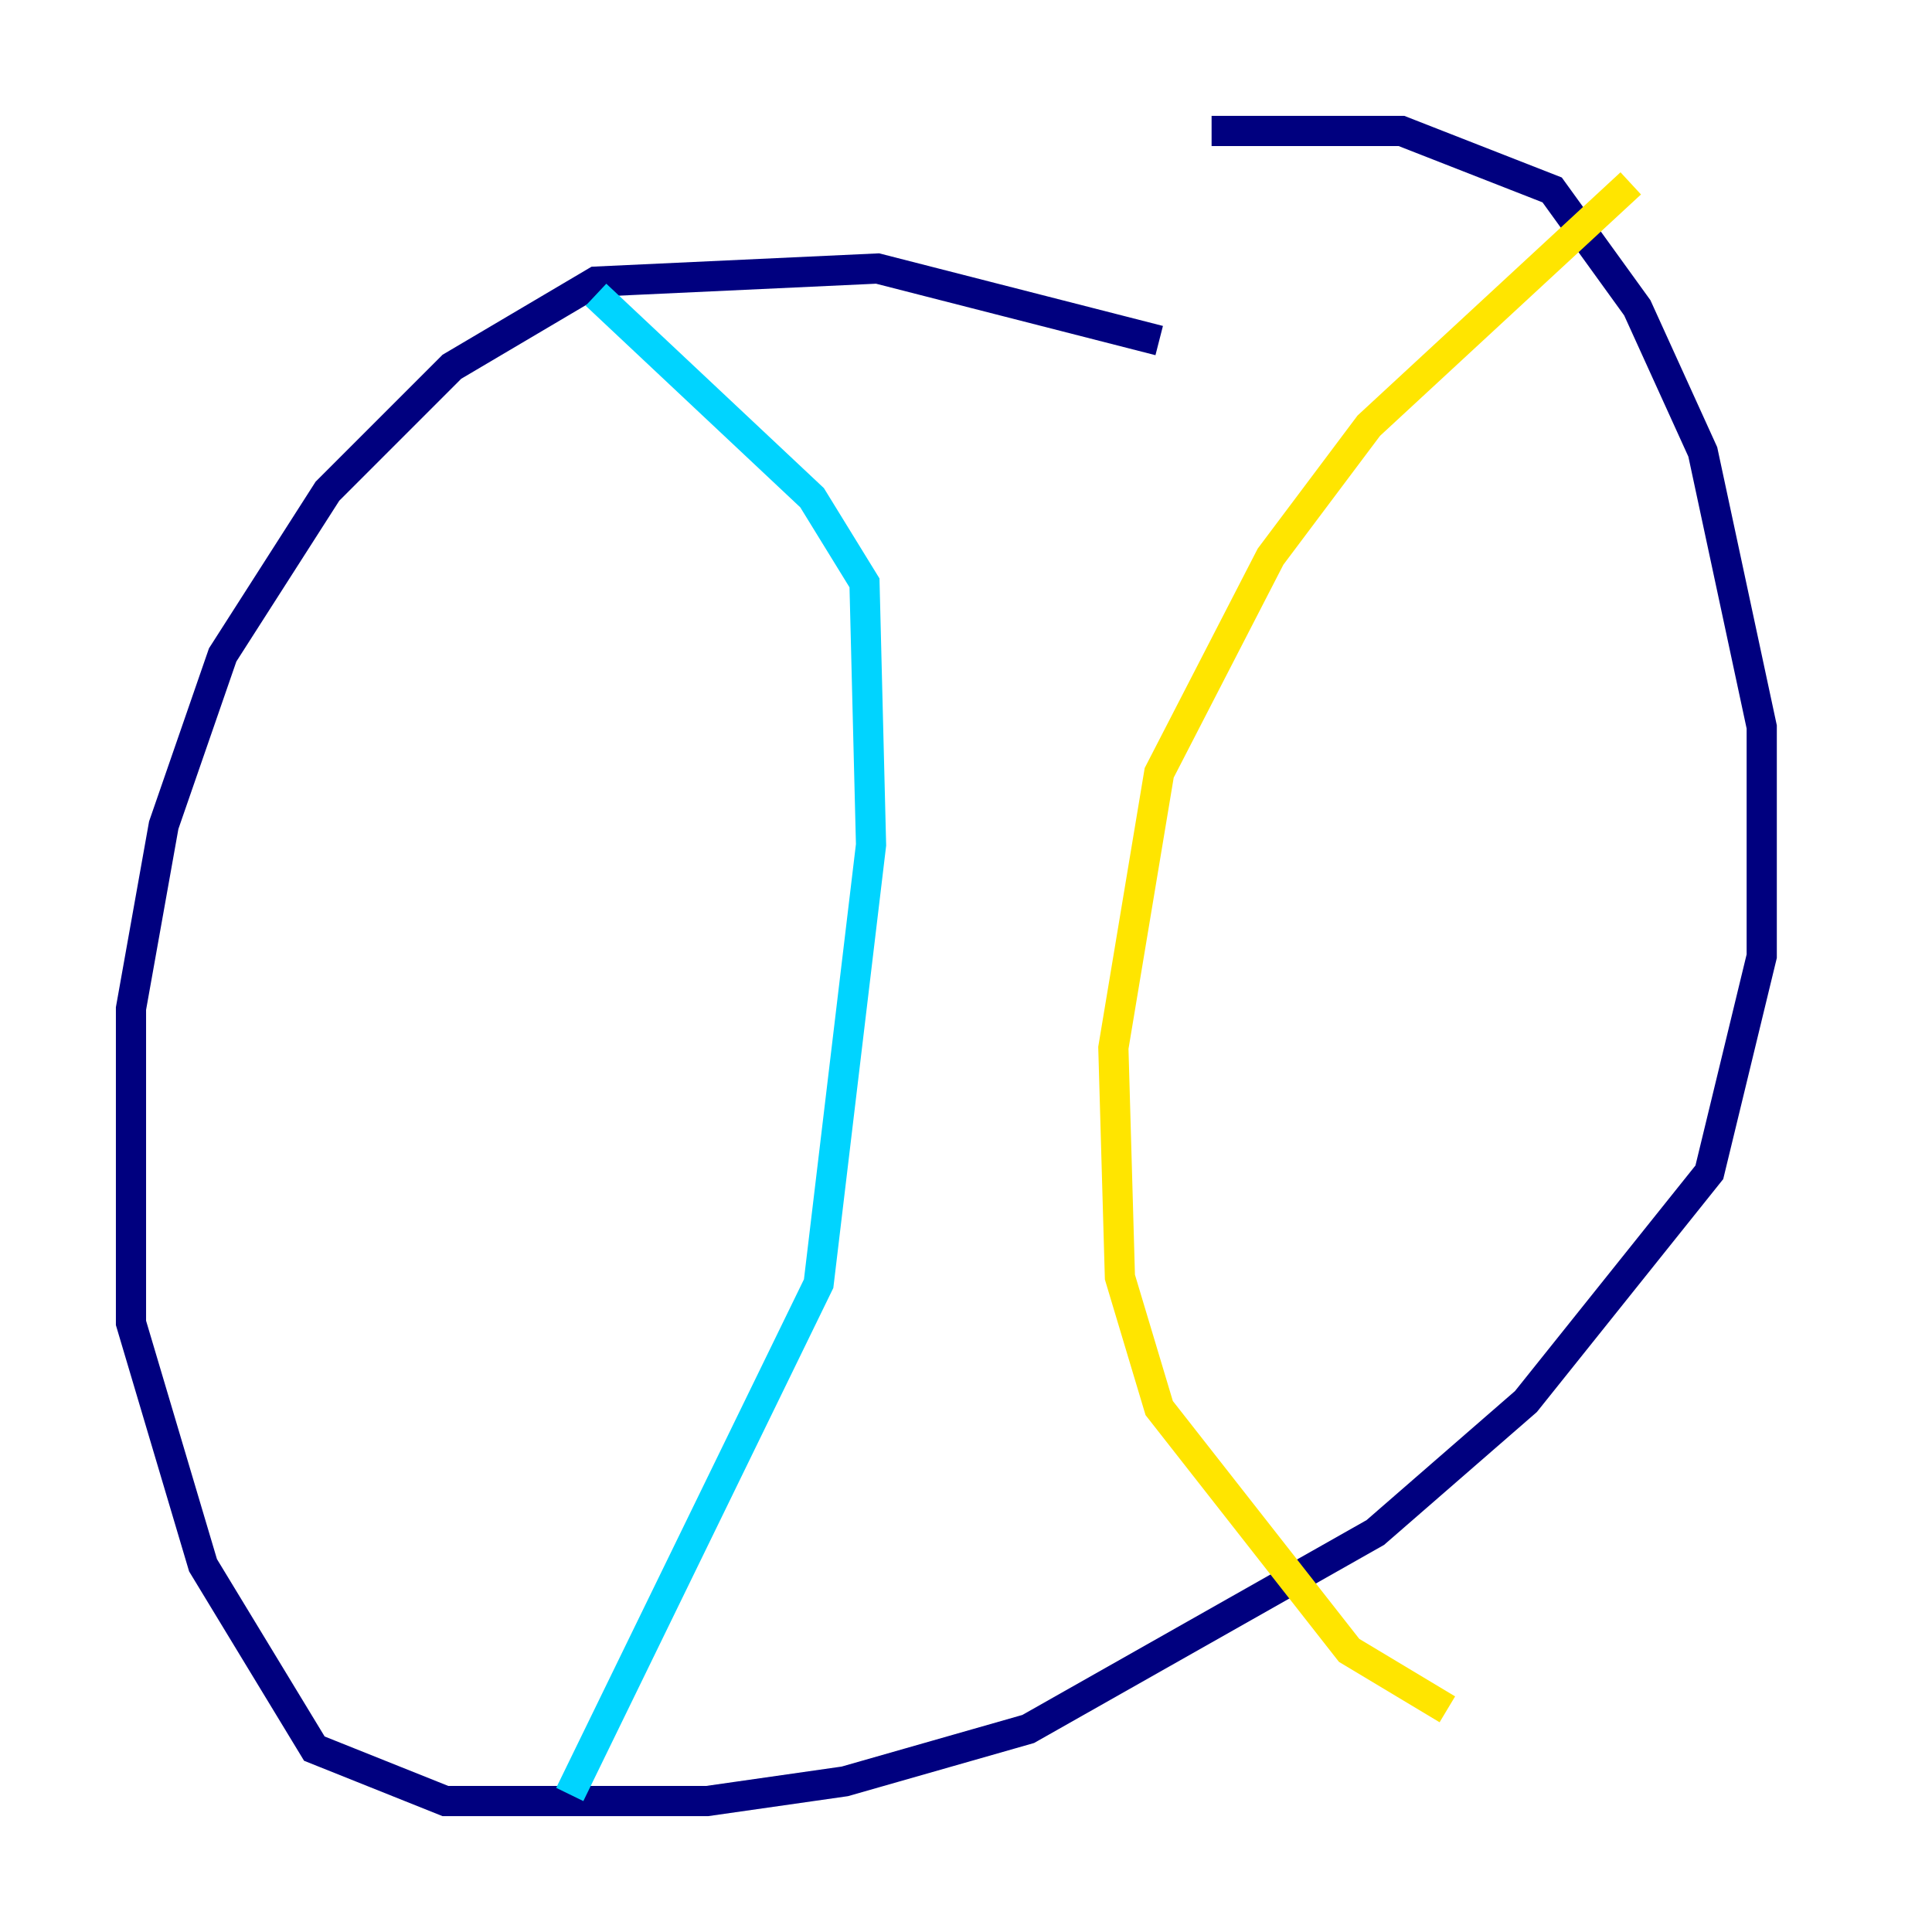 <?xml version="1.0" encoding="utf-8" ?>
<svg baseProfile="tiny" height="128" version="1.2" viewBox="0,0,128,128" width="128" xmlns="http://www.w3.org/2000/svg" xmlns:ev="http://www.w3.org/2001/xml-events" xmlns:xlink="http://www.w3.org/1999/xlink"><defs /><polyline fill="none" points="76.8,22.563 58.142,17.79 39.485,18.658 29.939,24.298 21.695,32.542 14.752,43.39 10.848,54.671 8.678,66.82 8.678,87.647 13.451,103.702 20.827,115.851 29.505,119.322 46.861,119.322 55.973,118.02 68.122,114.549 91.119,101.532 101.098,92.854 113.248,77.668 116.719,63.349 116.719,48.163 112.814,29.939 108.475,20.393 102.834,12.583 92.854,8.678 80.271,8.678" stroke="#00007f" stroke-width="2" /><polyline fill="none" points="39.485,19.525 53.803,32.976 57.275,38.617 57.709,55.973 54.237,85.044 37.749,118.888" stroke="#00d4ff" stroke-width="2" /><polyline fill="none" points="108.041,12.149 90.685,28.203 84.176,36.881 76.8,51.2 73.763,69.424 74.197,84.61 76.8,93.288 89.383,109.342 95.891,113.248" stroke="#ffe500" stroke-width="2" /><polyline fill="none" points="17.79,43.39 17.79,43.39" stroke="#7f0000" stroke-width="2" /></svg>